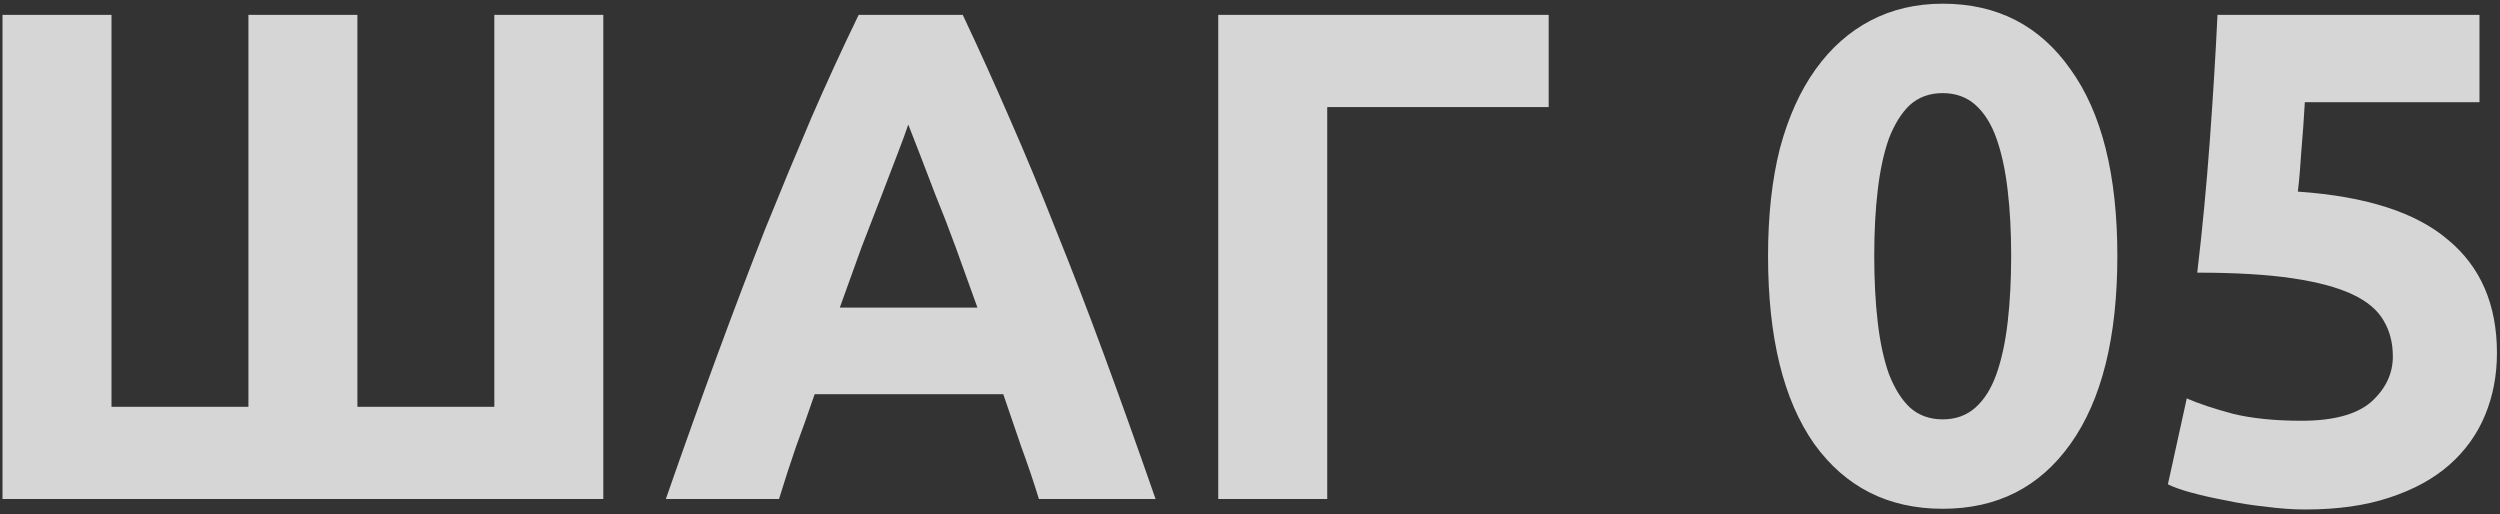 <svg width="501" height="103" viewBox="0 0 501 103" fill="none" xmlns="http://www.w3.org/2000/svg">
<rect x="0" y="0" width="501" height="103" fill="#333333" stroke="none"/>
<path d="M120.903 100H0.503V2.98H22.343V81.52H49.783V2.98H71.623V81.52H99.063V2.98H120.903V100ZM208.197 100C207.17 96.64 206.004 93.187 204.697 89.64C203.484 86.093 202.27 82.547 201.057 79H163.257C162.044 82.547 160.784 86.093 159.477 89.64C158.264 93.187 157.144 96.64 156.117 100H133.437C137.077 89.547 140.53 79.887 143.797 71.02C147.064 62.153 150.237 53.8 153.317 45.96C156.49 38.12 159.57 30.7 162.557 23.7C165.637 16.607 168.81 9.7 172.077 2.98H192.937C196.11 9.7 199.237 16.607 202.317 23.7C205.397 30.7 208.477 38.12 211.557 45.96C214.73 53.8 217.95 62.153 221.217 71.02C224.484 79.887 227.937 89.547 231.577 100H208.197ZM182.017 24.96C181.55 26.36 180.85 28.273 179.917 30.7C178.984 33.127 177.91 35.927 176.697 39.1C175.484 42.273 174.13 45.773 172.637 49.6C171.237 53.427 169.79 57.44 168.297 61.64H195.877C194.384 57.44 192.937 53.427 191.537 49.6C190.137 45.773 188.784 42.273 187.477 39.1C186.264 35.927 185.19 33.127 184.257 30.7C183.324 28.273 182.577 26.36 182.017 24.96ZM265.976 100H244.136V2.98H310.356V21.46H265.976V100ZM424.317 51.28C424.317 67.613 421.19 80.167 414.937 88.94C408.777 97.62 400.237 101.96 389.317 101.96C378.397 101.96 369.81 97.62 363.557 88.94C357.397 80.167 354.317 67.613 354.317 51.28C354.317 43.16 355.11 35.973 356.697 29.72C358.377 23.467 360.757 18.193 363.837 13.9C366.917 9.607 370.603 6.34 374.897 4.1C379.19 1.86 383.997 0.74 389.317 0.74C400.237 0.74 408.777 5.127 414.937 13.9C421.19 22.58 424.317 35.04 424.317 51.28ZM403.037 51.28C403.037 46.427 402.803 42.04 402.337 38.12C401.87 34.107 401.123 30.653 400.097 27.76C399.07 24.867 397.67 22.627 395.897 21.04C394.123 19.453 391.93 18.66 389.317 18.66C386.703 18.66 384.51 19.453 382.737 21.04C381.057 22.627 379.657 24.867 378.537 27.76C377.51 30.653 376.763 34.107 376.297 38.12C375.83 42.04 375.597 46.427 375.597 51.28C375.597 56.133 375.83 60.567 376.297 64.58C376.763 68.593 377.51 72.047 378.537 74.94C379.657 77.833 381.057 80.073 382.737 81.66C384.51 83.247 386.703 84.04 389.317 84.04C391.93 84.04 394.123 83.247 395.897 81.66C397.67 80.073 399.07 77.833 400.097 74.94C401.123 72.047 401.87 68.593 402.337 64.58C402.803 60.567 403.037 56.133 403.037 51.28ZM479.527 71.44C479.527 68.733 478.92 66.353 477.707 64.3C476.494 62.153 474.394 60.38 471.407 58.98C468.42 57.58 464.407 56.507 459.367 55.76C454.327 55.013 447.98 54.64 440.327 54.64C441.354 45.96 442.194 37.14 442.847 28.18C443.5 19.22 444.014 10.82 444.387 2.98H496.887V20.48H461.887C461.7 23.84 461.467 27.107 461.187 30.28C461 33.36 460.767 36.067 460.487 38.4C474.114 39.333 484.147 42.553 490.587 48.06C497.12 53.473 500.387 61.033 500.387 70.74C500.387 75.22 499.594 79.373 498.007 83.2C496.42 87.027 494.04 90.34 490.867 93.14C487.694 95.94 483.68 98.133 478.827 99.72C474.067 101.307 468.467 102.1 462.027 102.1C459.507 102.1 456.847 101.913 454.047 101.54C451.34 101.26 448.68 100.84 446.067 100.28C443.547 99.813 441.26 99.3 439.207 98.74C437.154 98.18 435.567 97.62 434.447 97.06L438.227 79.84C440.56 80.867 443.64 81.893 447.467 82.92C451.294 83.853 455.867 84.32 461.187 84.32C467.627 84.32 472.294 83.06 475.187 80.54C478.08 77.927 479.527 74.893 479.527 71.44Z" fill="white" fill-opacity="0.8"/>
</svg>
